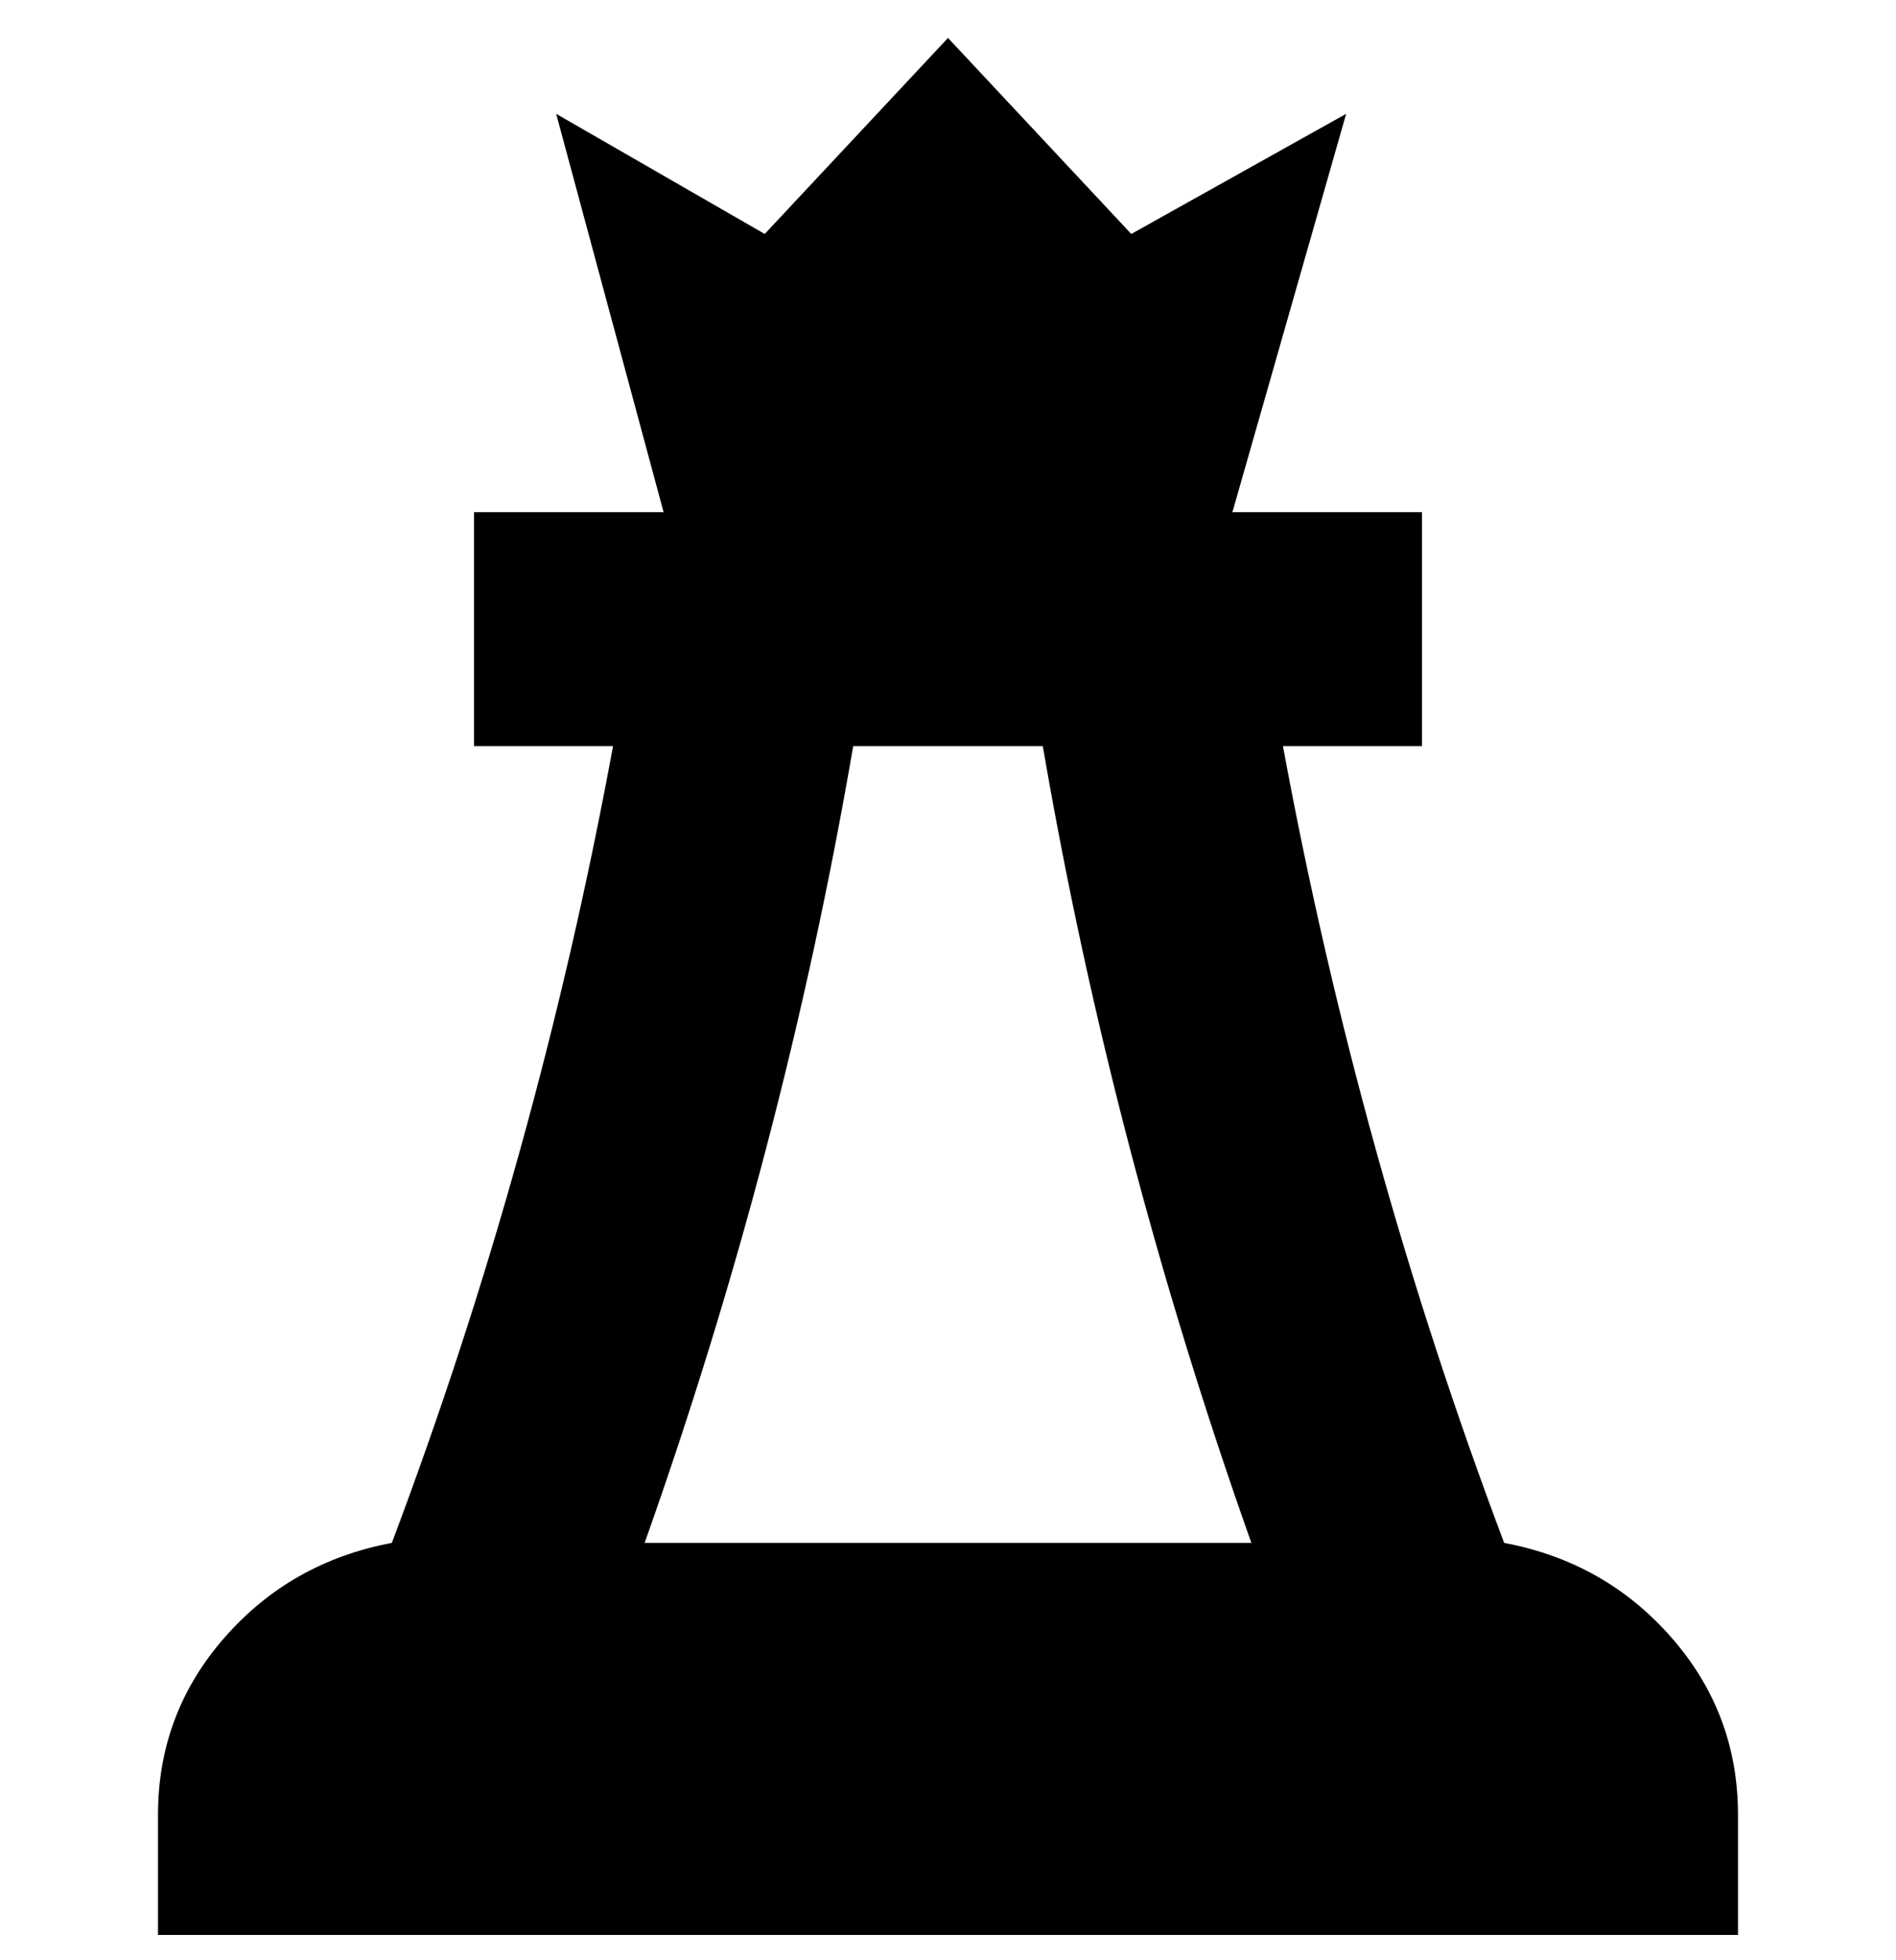 <svg viewBox="0 0 300 310" xmlns="http://www.w3.org/2000/svg"><path d="M238 244q-23-61-35-126h22V81h-30l18-63-34 19-29-31-29 31-33-19 17 63H75v37h22q-12 65-35 126-16 3-26.5 15T25 287v19h250v-19q0-16-10.5-28T238 244zm-73-126q11 64 33 126h-96q22-62 33-126h30z"/></svg>